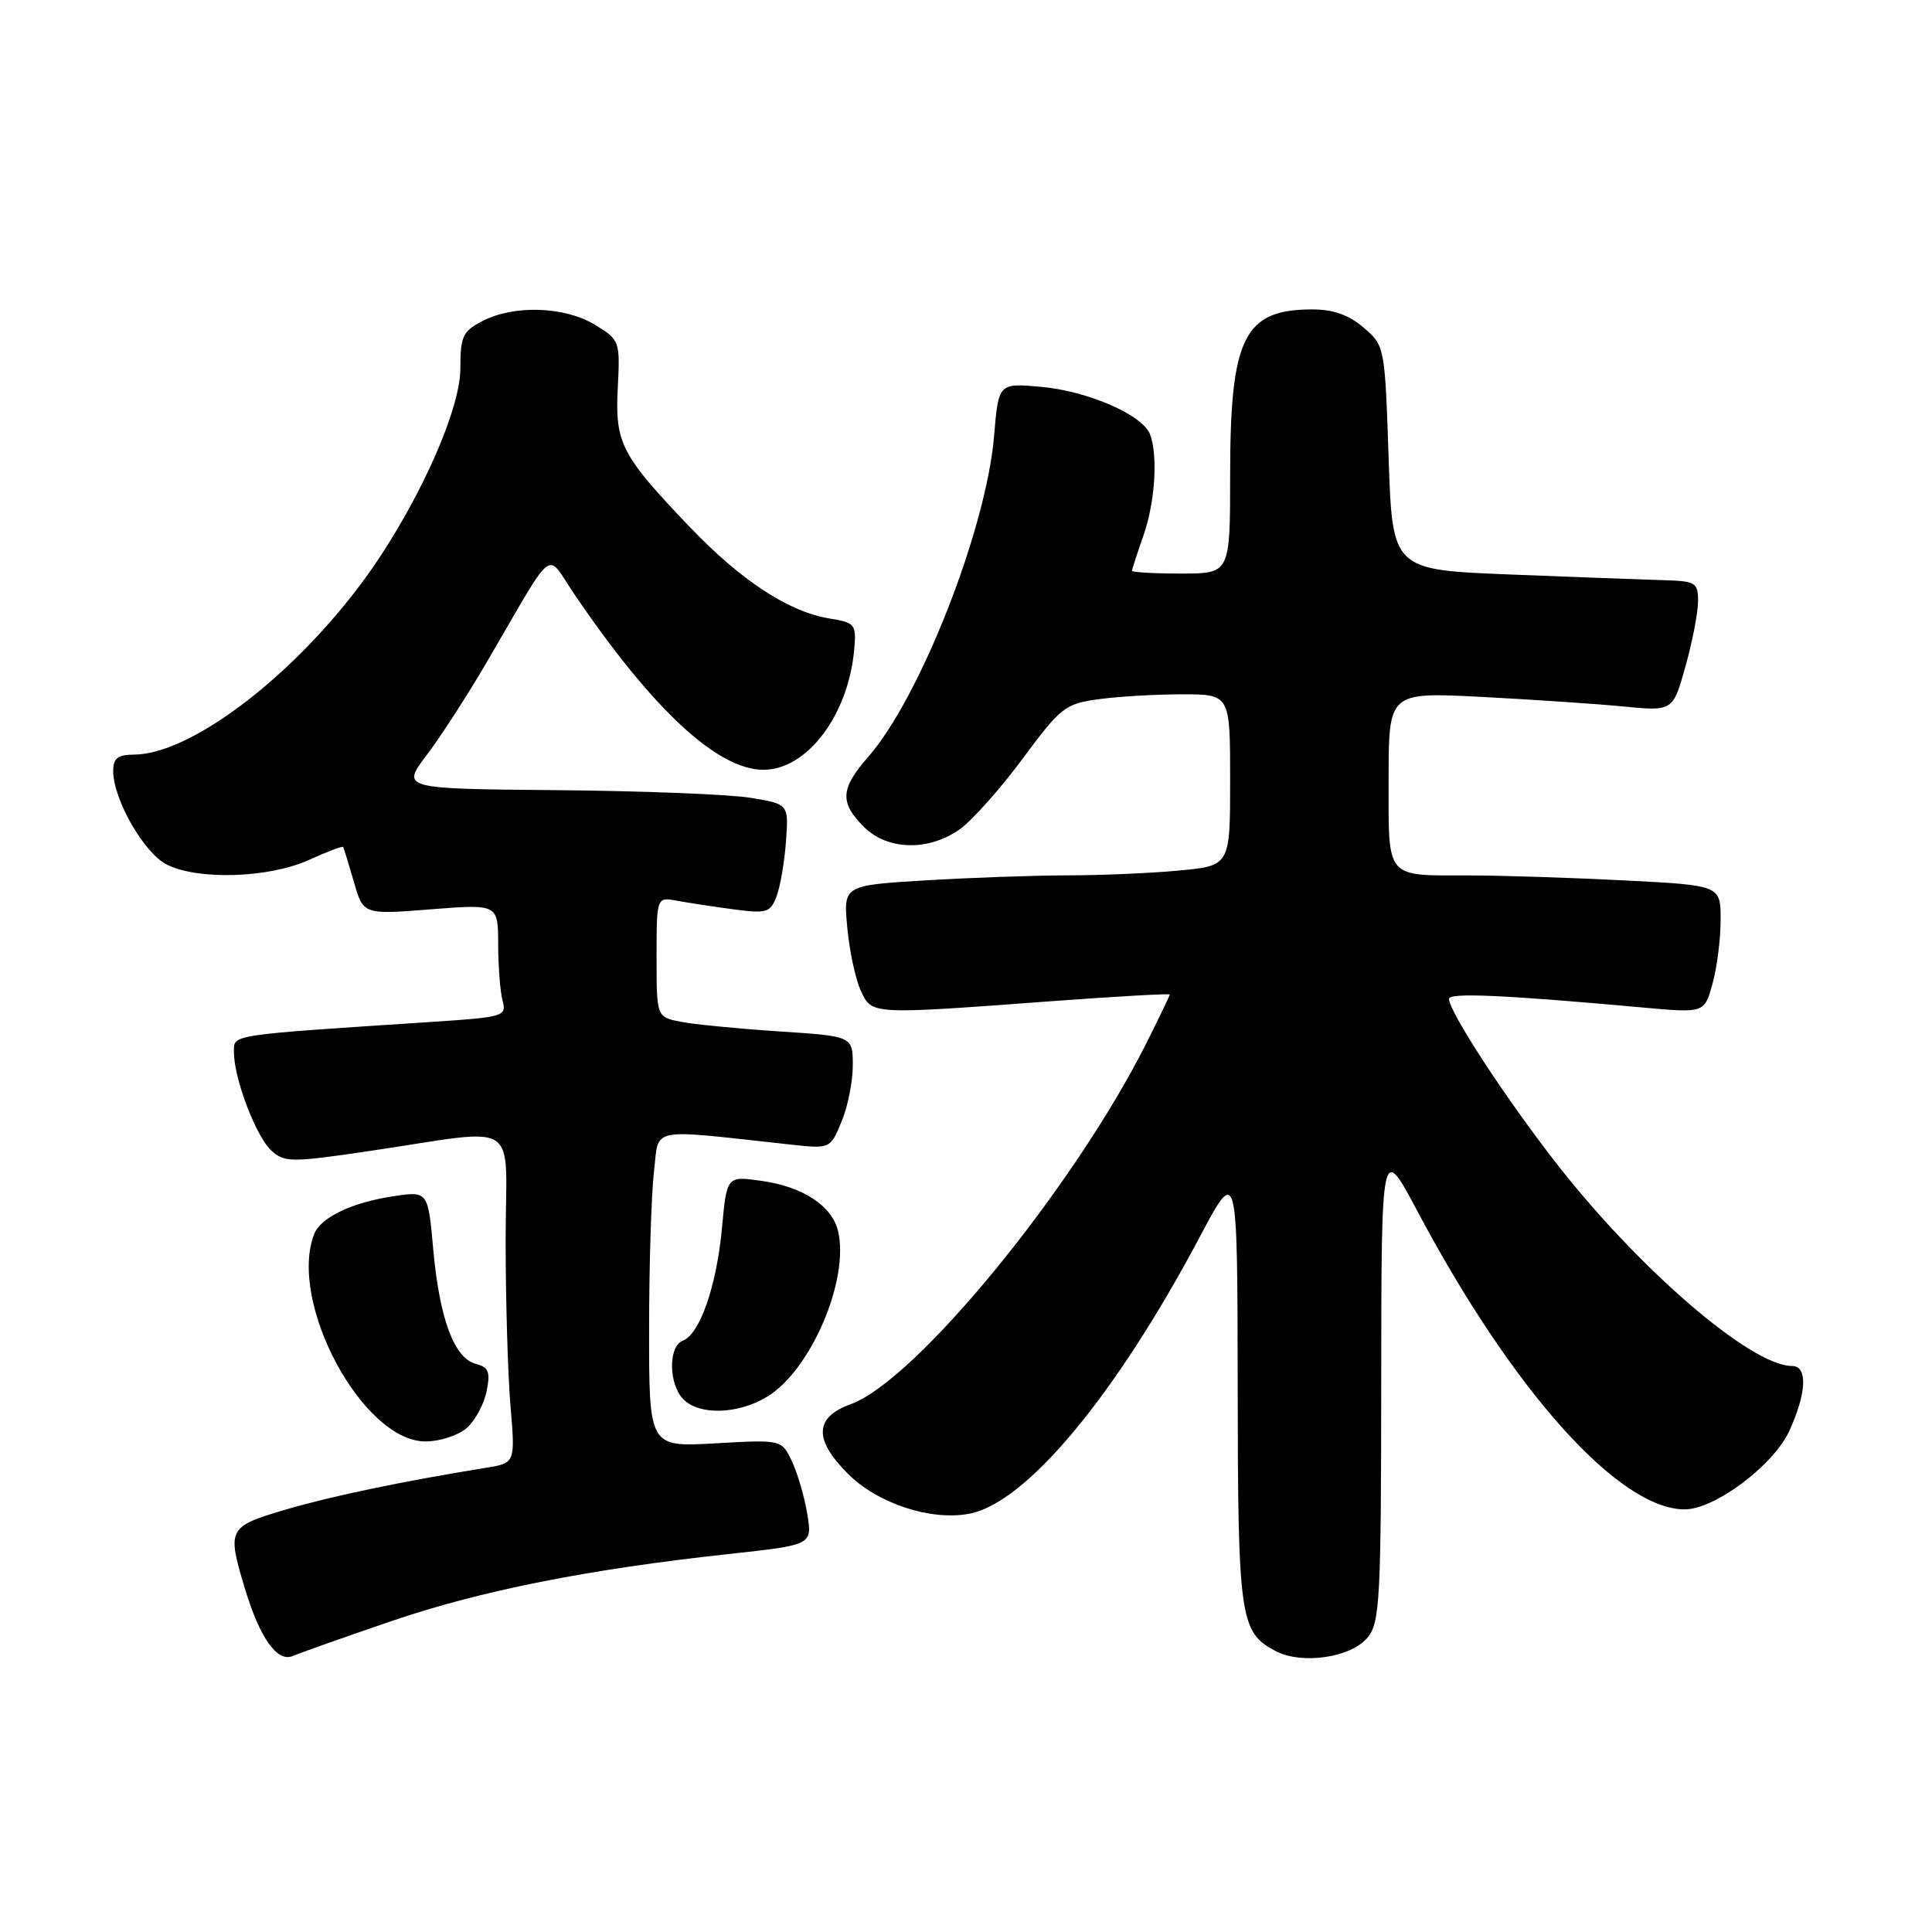 <?xml version="1.0" encoding="UTF-8" standalone="no"?>
<!DOCTYPE svg PUBLIC "-//W3C//DTD SVG 1.1//EN" "http://www.w3.org/Graphics/SVG/1.1/DTD/svg11.dtd" >
<svg xmlns="http://www.w3.org/2000/svg" xmlns:xlink="http://www.w3.org/1999/xlink" version="1.1" viewBox="0 0 256 256">
 <g >
 <path fill="currentColor"
d=" M 51.82 214.82 C 63.62 210.78 77.89 207.94 96.61 205.91 C 107.64 204.71 107.64 204.71 106.97 200.61 C 106.60 198.35 105.68 195.21 104.93 193.62 C 103.56 190.75 103.56 190.75 94.78 191.25 C 86.00 191.75 86.00 191.75 86.01 176.12 C 86.01 167.53 86.31 158.10 86.66 155.17 C 87.37 149.24 85.65 149.58 104.75 151.66 C 110.01 152.23 110.01 152.23 111.50 148.65 C 112.33 146.68 113.00 143.32 113.00 141.18 C 113.00 137.30 113.00 137.30 103.15 136.66 C 97.73 136.30 91.88 135.73 90.15 135.38 C 87.00 134.75 87.00 134.75 87.00 126.80 C 87.00 118.84 87.00 118.84 89.75 119.36 C 91.26 119.64 94.64 120.15 97.25 120.50 C 101.60 121.07 102.08 120.92 102.90 118.77 C 103.39 117.47 103.95 114.19 104.15 111.48 C 104.50 106.55 104.50 106.55 99.50 105.72 C 96.75 105.26 85.20 104.80 73.83 104.70 C 53.16 104.52 53.16 104.52 56.57 100.01 C 58.45 97.53 62.08 91.90 64.64 87.50 C 73.70 71.97 72.27 73.07 76.04 78.64 C 86.44 93.98 95.06 102.00 101.16 102.00 C 106.96 102.00 112.43 94.73 113.19 86.02 C 113.48 82.72 113.31 82.51 109.90 81.95 C 104.51 81.07 98.21 76.95 91.42 69.85 C 82.29 60.30 81.48 58.73 81.86 51.36 C 82.17 45.18 82.12 45.05 78.84 43.04 C 74.84 40.60 68.12 40.37 63.95 42.53 C 61.31 43.89 61.00 44.55 61.00 48.85 C 61.00 54.71 54.69 68.31 47.62 77.65 C 38.17 90.17 25.07 99.96 17.75 99.99 C 15.59 100.00 15.00 100.47 15.00 102.18 C 15.00 105.89 19.04 112.97 22.05 114.53 C 26.15 116.65 35.60 116.36 40.90 113.96 C 43.32 112.86 45.37 112.08 45.47 112.23 C 45.56 112.38 46.20 114.46 46.89 116.85 C 48.14 121.20 48.14 121.20 57.07 120.49 C 66.00 119.79 66.00 119.79 66.01 125.14 C 66.02 128.09 66.28 131.46 66.60 132.62 C 67.14 134.66 66.74 134.78 57.33 135.40 C 29.94 137.20 31.00 137.04 31.00 139.44 C 31.00 142.93 33.94 150.64 35.97 152.47 C 37.69 154.03 38.58 154.04 48.66 152.56 C 69.47 149.50 67.00 147.91 67.00 164.34 C 67.00 172.24 67.29 182.11 67.64 186.28 C 68.28 193.86 68.28 193.86 64.39 194.49 C 53.21 196.30 43.80 198.27 37.75 200.06 C 30.22 202.29 30.07 202.58 32.42 210.39 C 34.42 217.06 36.75 220.33 38.82 219.42 C 39.75 219.02 45.59 216.95 51.82 214.82 Z  M 181.24 216.95 C 182.84 214.98 183.00 211.83 183.02 183.14 C 183.04 151.50 183.04 151.50 187.82 160.50 C 200.47 184.32 214.53 200.00 223.23 200.00 C 227.23 200.00 235.03 194.14 237.11 189.57 C 239.40 184.53 239.54 181.00 237.46 181.00 C 231.98 181.00 216.91 167.97 205.90 153.73 C 199.10 144.93 192.00 134.01 192.00 132.35 C 192.00 131.51 199.29 131.83 217.67 133.50 C 225.84 134.24 225.84 134.24 226.91 130.37 C 227.51 128.24 227.99 124.43 227.99 121.90 C 228.00 117.31 228.00 117.31 215.25 116.66 C 208.24 116.30 199.05 116.01 194.83 116.00 C 183.44 116.00 184.00 116.65 184.00 103.25 C 184.00 91.71 184.00 91.71 196.25 92.34 C 202.99 92.69 211.46 93.26 215.08 93.61 C 221.67 94.25 221.67 94.25 223.33 88.31 C 224.25 85.04 225.00 81.16 225.00 79.68 C 225.00 77.17 224.70 76.99 220.25 76.87 C 217.64 76.79 208.53 76.46 200.00 76.12 C 184.50 75.50 184.50 75.50 184.00 60.66 C 183.50 45.90 183.48 45.81 180.69 43.41 C 178.74 41.73 176.67 41.00 173.88 41.00 C 164.83 41.00 163.00 44.70 163.00 62.97 C 163.00 76.00 163.00 76.00 156.50 76.00 C 152.93 76.00 150.00 75.83 150.00 75.63 C 150.00 75.42 150.68 73.34 151.50 71.00 C 153.05 66.59 153.46 60.36 152.38 57.54 C 151.39 54.97 144.17 51.83 137.98 51.26 C 132.31 50.75 132.31 50.75 131.72 57.78 C 130.69 70.11 121.90 92.49 115.01 100.33 C 111.36 104.49 111.25 106.34 114.45 109.55 C 117.60 112.69 123.03 112.82 127.19 109.87 C 128.83 108.69 132.59 104.48 135.52 100.51 C 140.56 93.71 141.14 93.25 145.57 92.65 C 148.16 92.29 153.14 92.00 156.64 92.00 C 163.00 92.00 163.00 92.00 163.00 103.36 C 163.00 114.71 163.00 114.71 156.25 115.35 C 152.54 115.70 145.86 115.99 141.41 115.99 C 136.95 116.00 128.46 116.30 122.53 116.66 C 111.75 117.32 111.75 117.32 112.27 122.91 C 112.55 125.98 113.36 129.74 114.05 131.25 C 115.54 134.47 115.22 134.45 139.25 132.67 C 147.91 132.03 155.00 131.63 155.00 131.78 C 155.00 131.93 153.59 134.86 151.87 138.28 C 142.23 157.45 121.36 182.93 112.75 186.05 C 107.91 187.80 107.79 190.72 112.37 195.30 C 116.29 199.22 123.32 201.54 128.42 200.58 C 135.97 199.17 147.78 184.98 158.97 163.91 C 163.96 154.50 163.96 154.50 164.00 183.50 C 164.03 214.49 164.29 216.27 169.02 218.77 C 172.51 220.61 179.07 219.64 181.24 216.95 Z  M 61.81 189.25 C 62.93 188.29 64.12 186.10 64.47 184.38 C 65.00 181.78 64.76 181.17 63.04 180.72 C 60.18 179.97 58.24 174.74 57.41 165.58 C 56.71 157.82 56.71 157.82 52.12 158.51 C 46.63 159.33 42.47 161.32 41.62 163.54 C 38.15 172.58 48.06 191.00 56.39 191.00 C 58.25 191.00 60.69 190.21 61.81 189.25 Z  M 101.67 185.06 C 107.47 181.53 112.59 169.51 111.04 163.09 C 110.23 159.76 106.36 157.23 100.90 156.47 C 96.30 155.82 96.30 155.82 95.66 162.77 C 94.94 170.45 92.73 176.78 90.47 177.65 C 88.52 178.40 88.59 183.45 90.57 185.43 C 92.71 187.57 97.83 187.40 101.67 185.06 Z "/>
</g>
</svg>